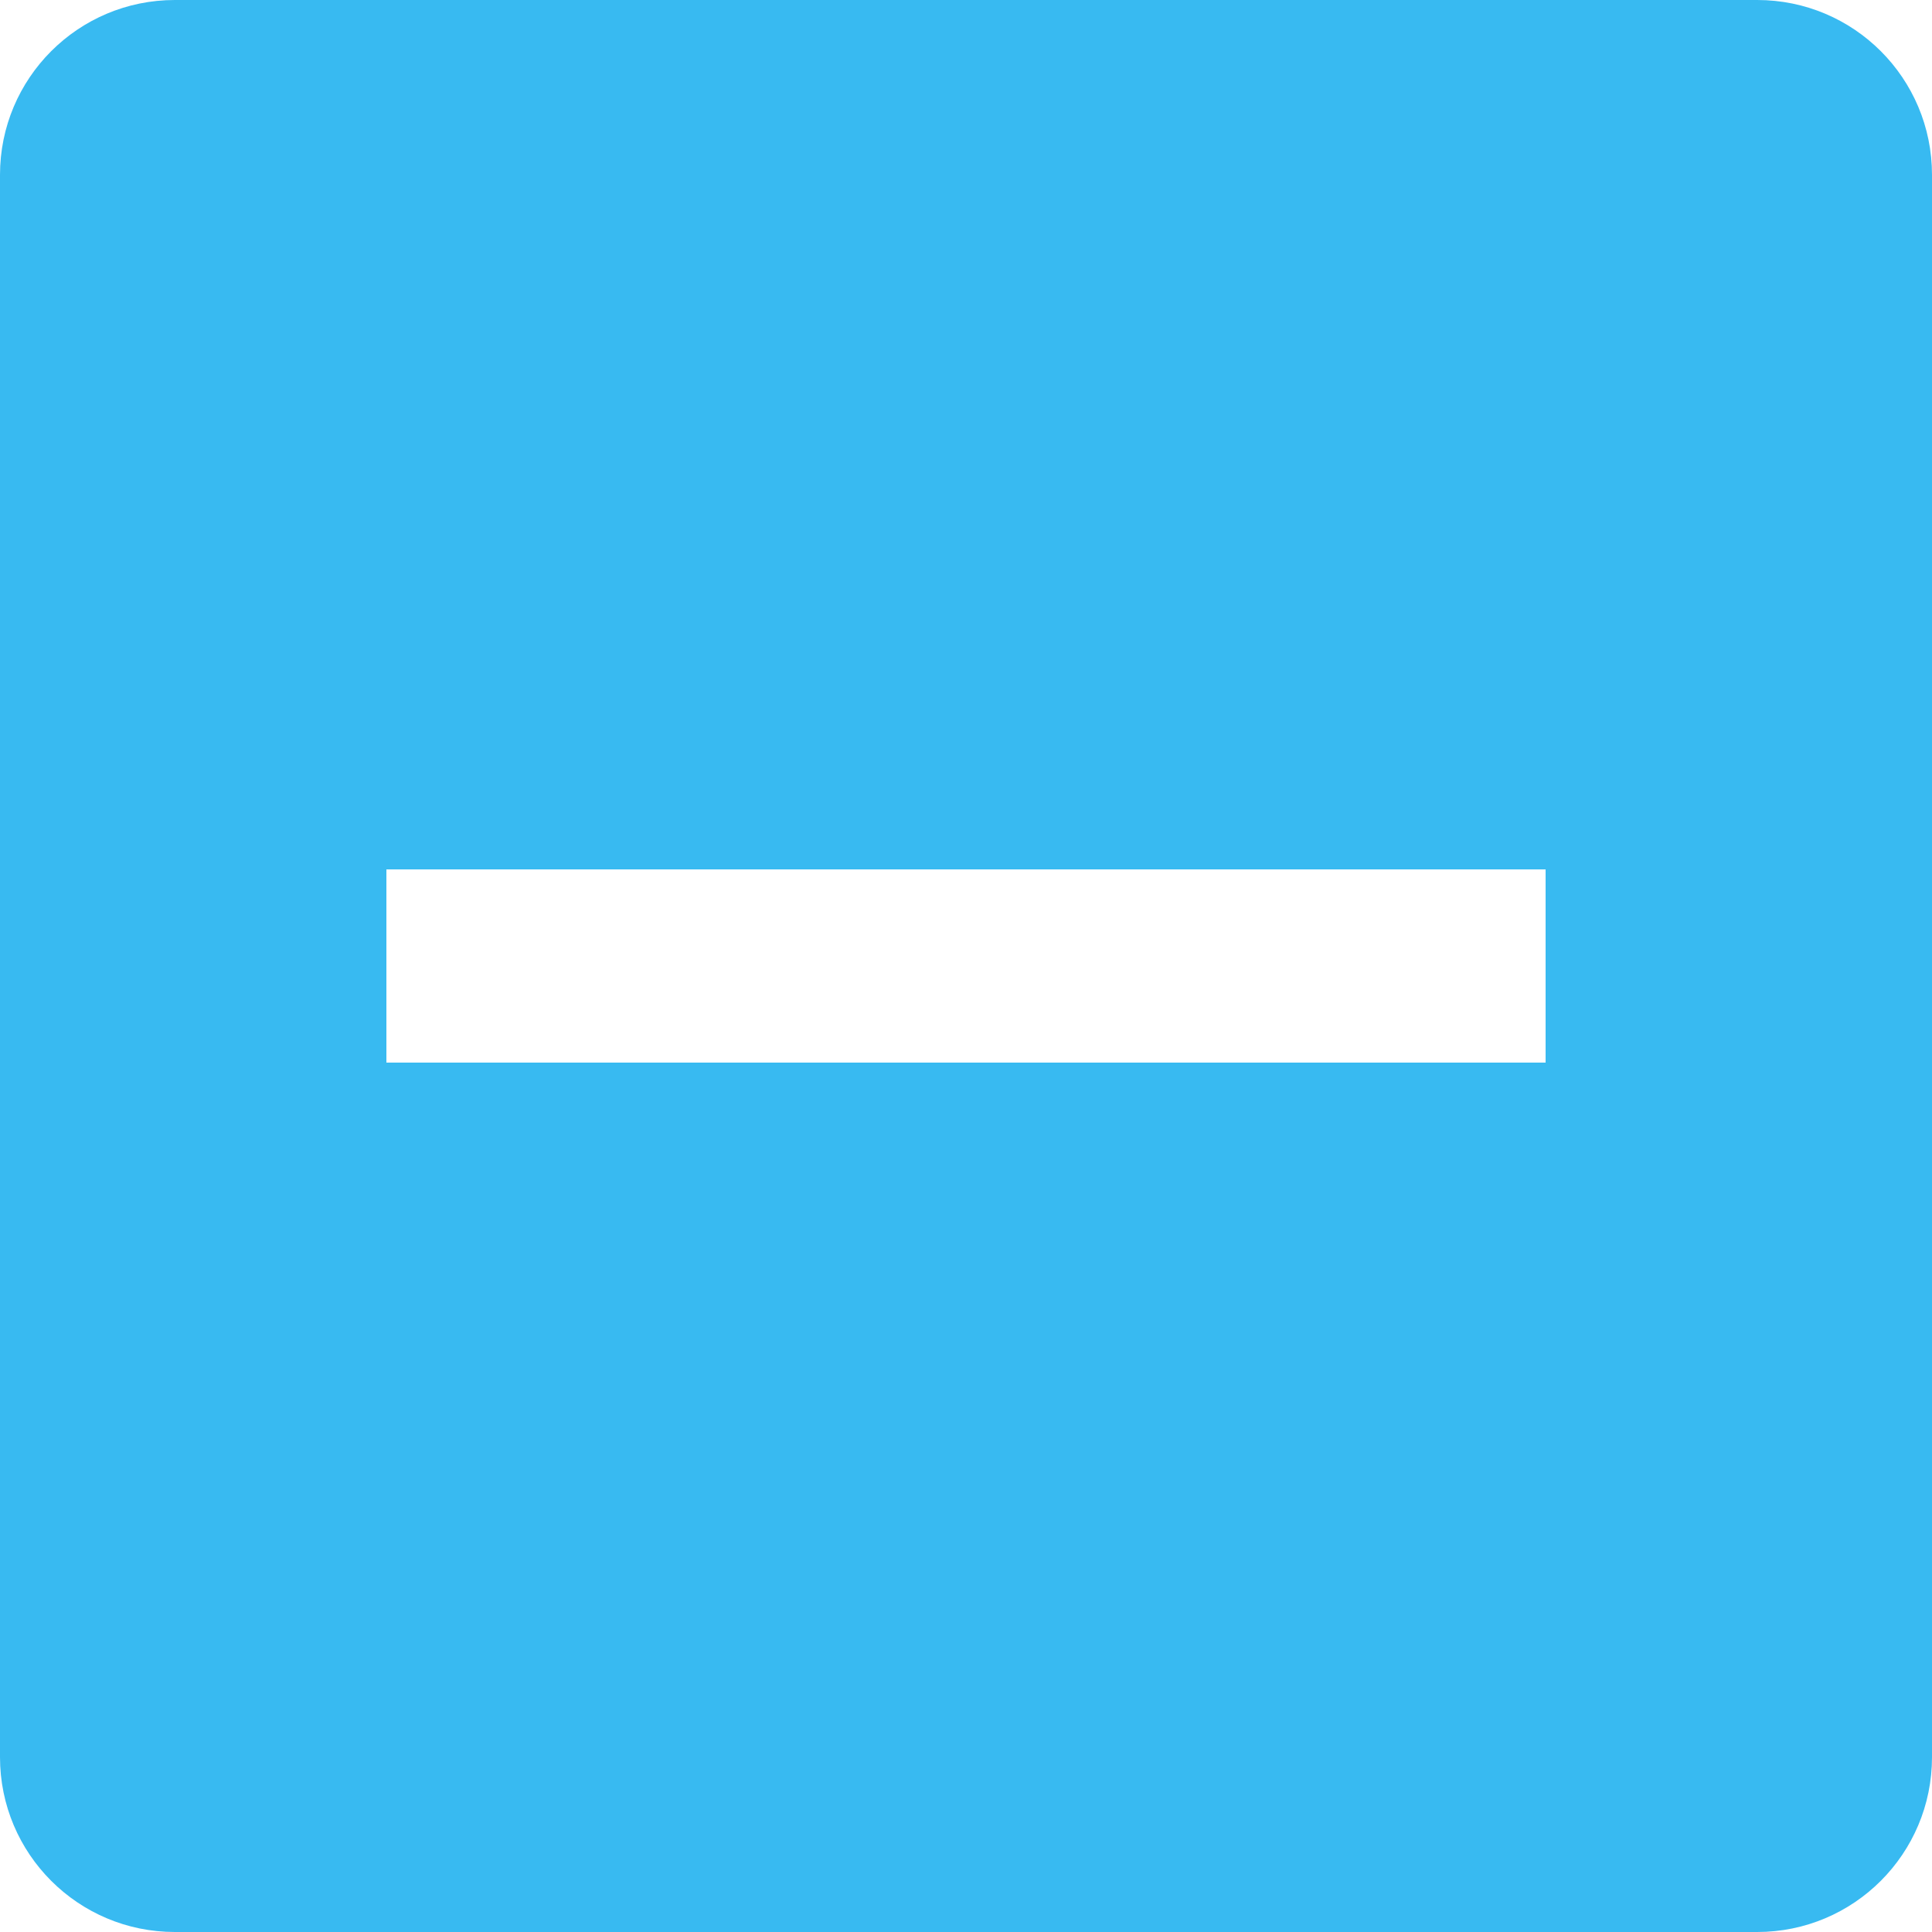 <?xml version="1.0" encoding="UTF-8" standalone="no"?>
<svg width="22px" height="22px" viewBox="0 0 22 22" version="1.1" xmlns="http://www.w3.org/2000/svg" xmlns:xlink="http://www.w3.org/1999/xlink" xmlns:sketch="http://www.bohemiancoding.com/sketch/ns">
    <!-- Generator: sketchtool 3.5.2 (25235) - http://www.bohemiancoding.com/sketch -->
    <title>Remove</title>
    <desc>Created with sketchtool.</desc>
    <defs></defs>
    <g id="Redesigned" stroke="none" stroke-width="1" fill="none" fill-rule="evenodd" sketch:type="MSPage">
        <g id="01-Items---Desktop-HD" sketch:type="MSArtboardGroup" transform="translate(-514, -628)" fill="#38BAF1">
            <g id="Redesign" sketch:type="MSLayerGroup">
                <g id="Products---Prop-3" transform="translate(222, 275)" sketch:type="MSShapeGroup">
                    <g id="Column-1">
                        <g id="Shirts" transform="translate(0, 266)">
                            <g id="Quantity-Selector" transform="translate(292, 87)">
                                <path d="M0,1.991 C0,0.891 0.89,0 1.991,0 L20.009,0 C21.109,0 22,0.89 22,1.991 L22,20.009 C22,21.109 21.11,22 20.009,22 L1.991,22 C0.891,22 0,21.11 0,20.009 L0,1.991 Z M4.4,9.9 L17.6,9.9 L17.6,12.1 L4.4,12.1 L4.4,9.9 Z" id="Remove"></path>
                            </g>
                        </g>
                    </g>
                </g>
            </g>
        </g>
    </g>
</svg>
